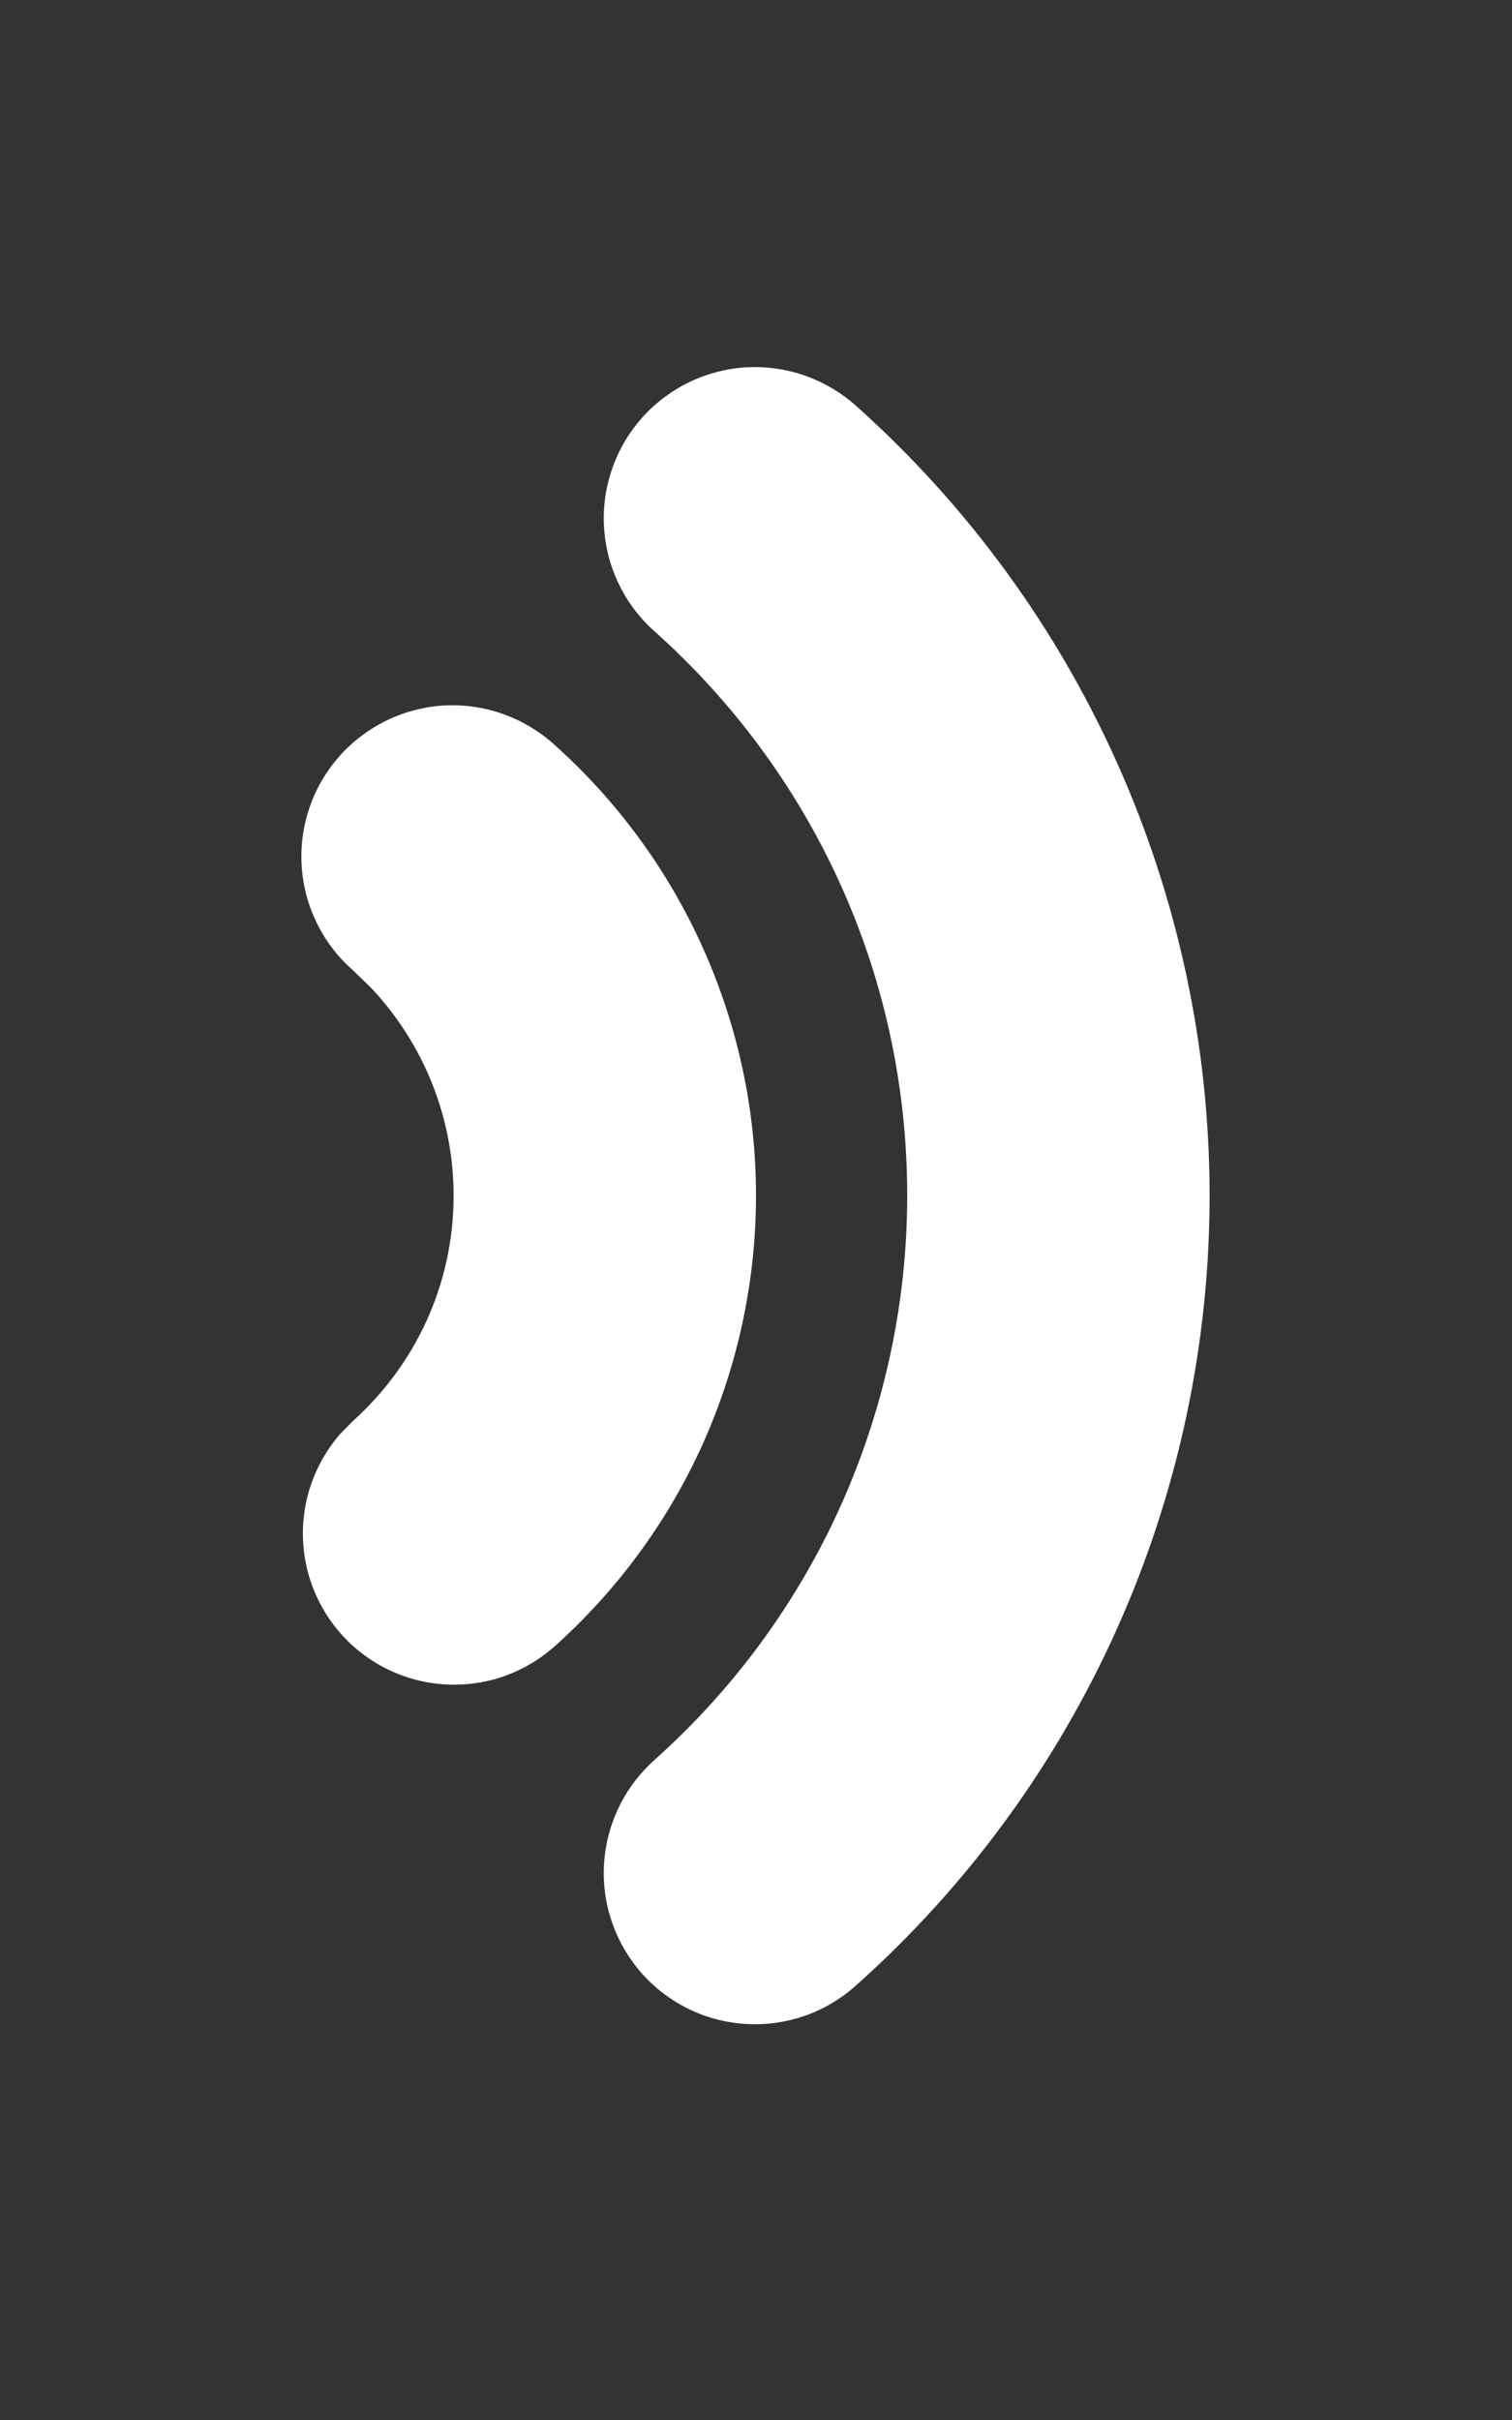 <svg width="10" height="16" viewBox="0 0 10 16" fill="none" xmlns="http://www.w3.org/2000/svg">
<rect x="0" y="0" width="10" height="16" fill="#333333" stroke="none"/>
<g clip-path="url(#clip0_36_12)">
<path fill-rule="evenodd" clip-rule="evenodd" d="M7.39 5.048C6.988 4.149 6.401 3.345 5.667 2.688C5.569 2.599 5.455 2.531 5.331 2.486C5.206 2.441 5.074 2.422 4.943 2.428C4.811 2.435 4.681 2.468 4.562 2.525C4.443 2.582 4.336 2.662 4.248 2.76C4.16 2.859 4.092 2.973 4.049 3.098C4.005 3.223 3.987 3.355 3.995 3.487C4.003 3.619 4.037 3.748 4.095 3.866C4.153 3.985 4.234 4.091 4.333 4.178C5.358 5.095 6 6.425 6 7.905C6 8.609 5.851 9.305 5.564 9.947C5.277 10.589 4.857 11.163 4.333 11.632C4.234 11.72 4.153 11.825 4.095 11.944C4.037 12.063 4.003 12.192 3.995 12.324C3.987 12.456 4.005 12.588 4.049 12.713C4.092 12.837 4.16 12.952 4.248 13.051C4.336 13.149 4.443 13.229 4.562 13.286C4.681 13.343 4.811 13.376 4.943 13.382C5.074 13.389 5.206 13.369 5.331 13.325C5.455 13.28 5.569 13.211 5.667 13.122C6.401 12.466 6.988 11.662 7.39 10.763C7.792 9.864 8 8.89 8 7.905C8 6.921 7.792 5.947 7.39 5.048ZM4.651 6.272C4.422 5.759 4.086 5.299 3.667 4.924C3.569 4.835 3.455 4.767 3.331 4.722C3.206 4.677 3.075 4.658 2.943 4.664C2.811 4.671 2.681 4.704 2.562 4.761C2.443 4.818 2.336 4.898 2.248 4.996C2.16 5.095 2.092 5.209 2.049 5.334C2.005 5.459 1.987 5.591 1.995 5.723C2.003 5.855 2.037 5.984 2.095 6.102C2.153 6.221 2.234 6.327 2.333 6.414L2.452 6.529C2.804 6.901 3 7.393 3 7.905C3 8.497 2.743 9.028 2.333 9.396L2.245 9.486C2.08 9.679 1.993 9.927 2.004 10.18C2.014 10.433 2.121 10.673 2.301 10.851C2.482 11.029 2.724 11.132 2.977 11.138C3.231 11.145 3.477 11.055 3.667 10.886C4.086 10.511 4.422 10.052 4.652 9.538C4.881 9.024 5 8.467 5 7.904C5 7.342 4.881 6.786 4.651 6.272Z" fill="white"/>
</g>
<defs>
<clipPath id="clip0_36_12">
<rect width="10" height="16" fill="white"/>
</clipPath>
</defs>
</svg>
